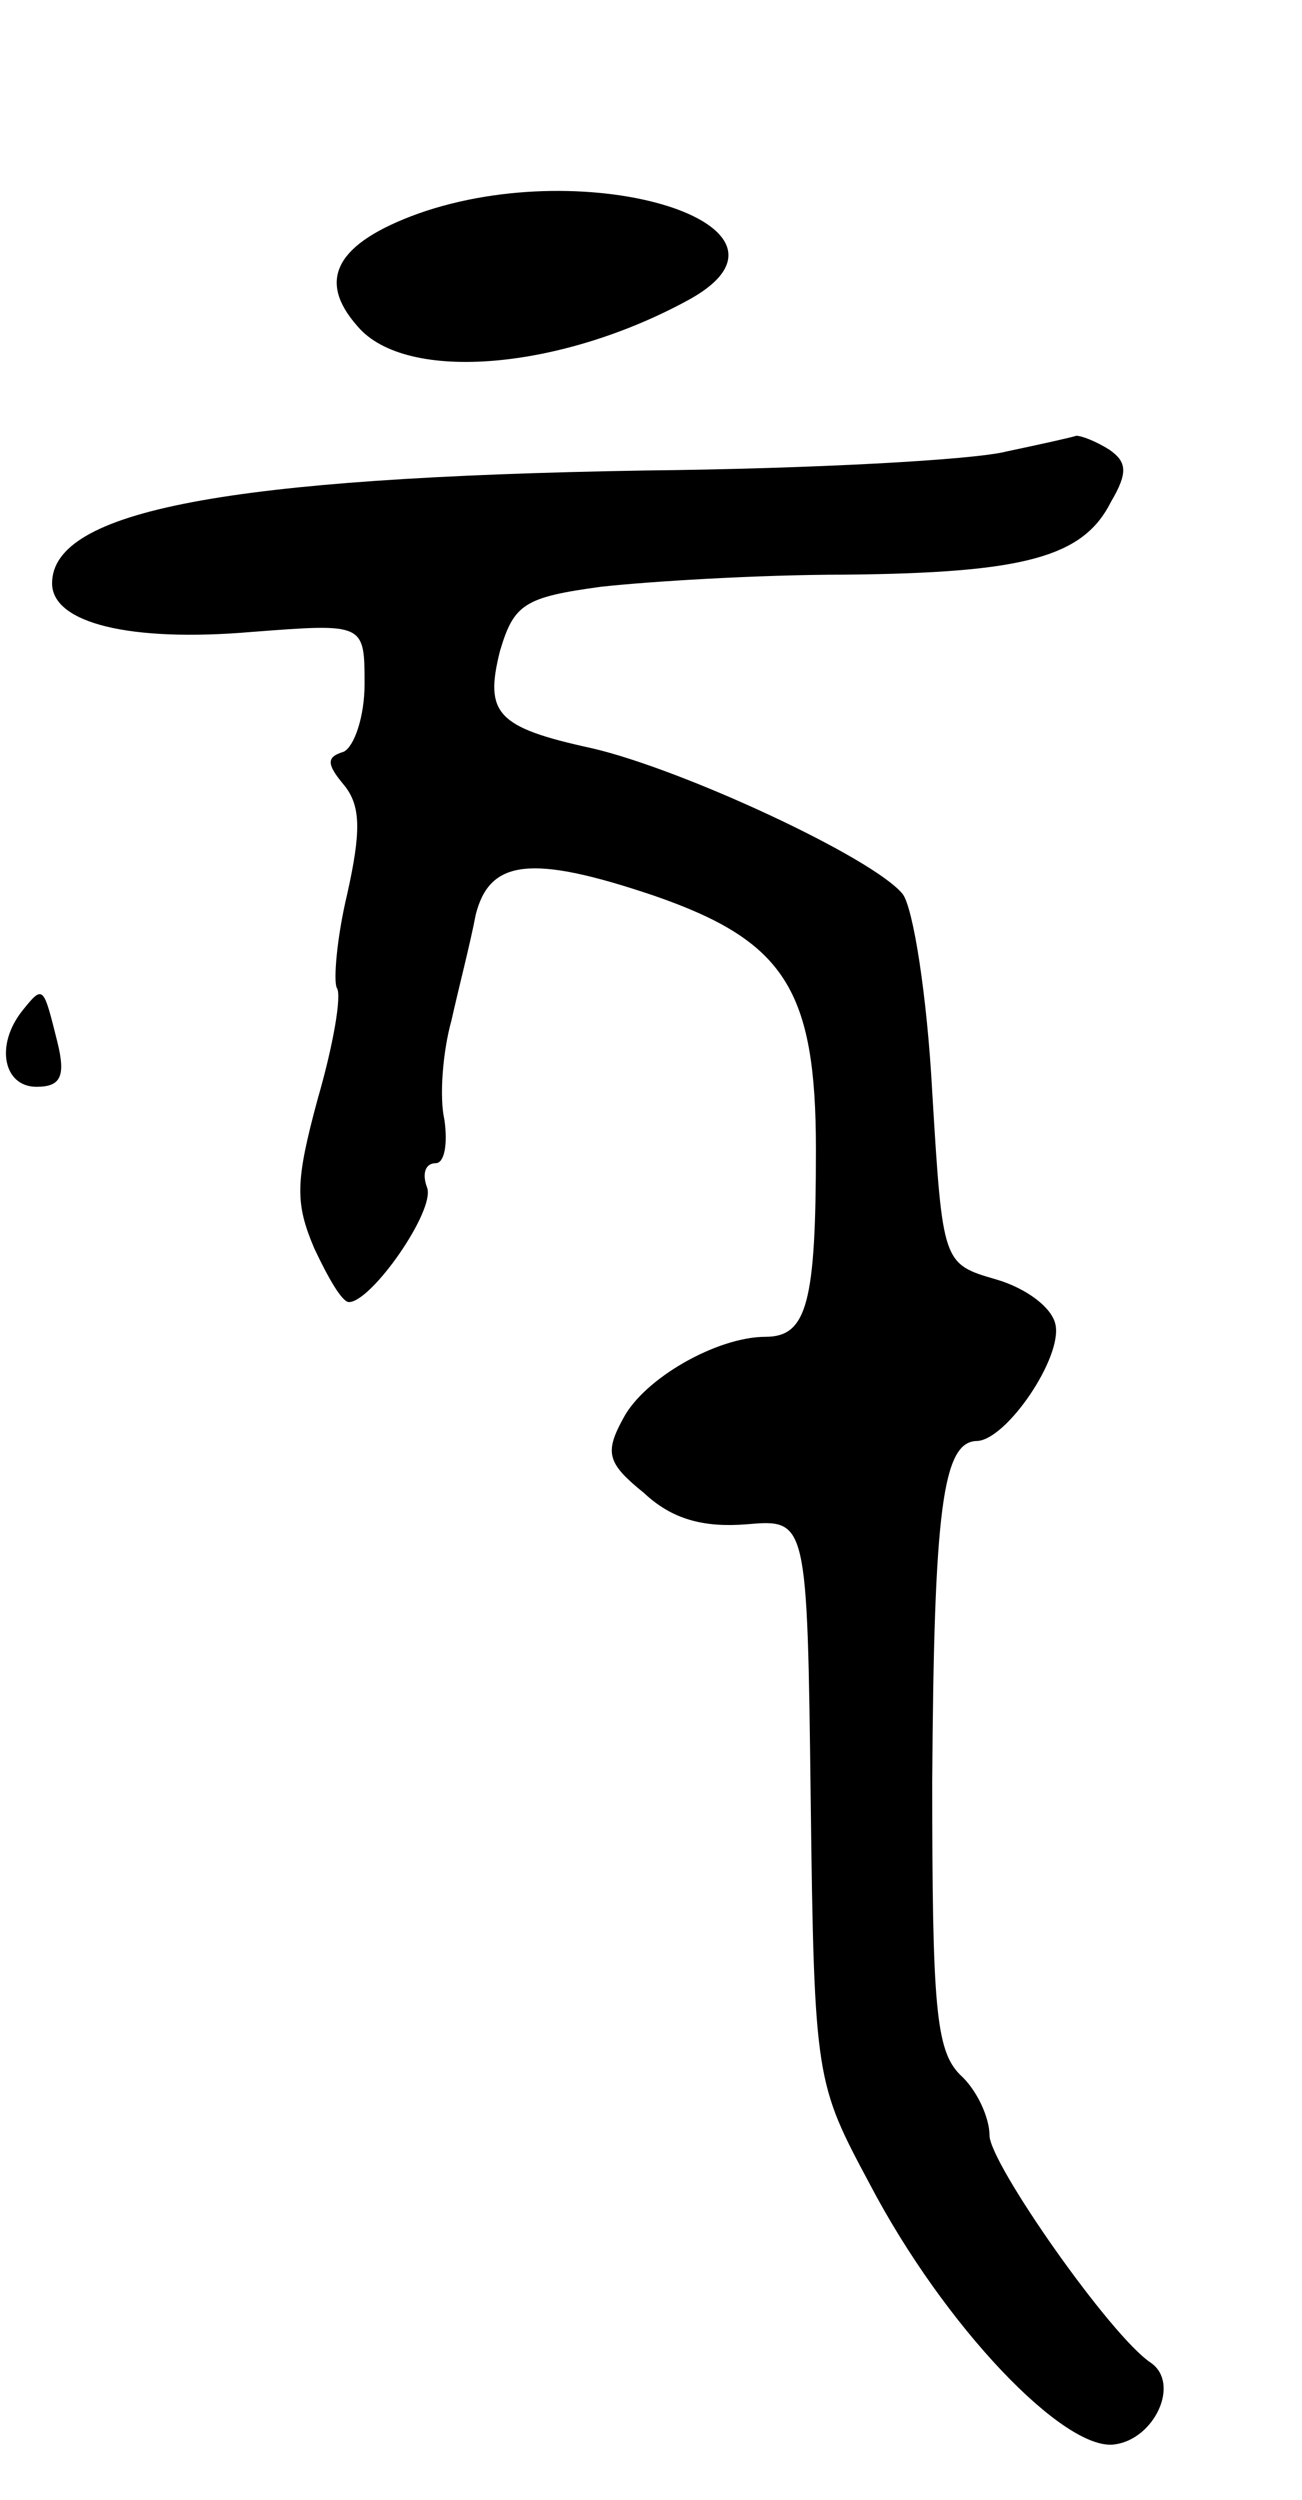 <svg version="1.0" xmlns="http://www.w3.org/2000/svg"
 width="75pt" height="144pt" viewBox="0 0 75 144"
 preserveAspectRatio="xMidYMid meet">
<g transform="translate(0,144) scale(0.1,-0.1)"
fill="#000000" stroke="none">
<path d="M241 1317 c-47 -17 -59 -38 -35 -65 28 -33 118 -25 192 16 74 42 -58
84 -157 49z"/>
<path d="M580 1180 c-19 -5 -113 -10 -208 -11 -241 -4 -342 -23 -342 -65 0
-23 45 -34 115 -28 65 5 65 5 65 -30 0 -19 -6 -36 -12 -39 -10 -3 -10 -7 0
-19 10 -12 10 -27 2 -63 -6 -25 -8 -50 -6 -54 3 -4 -2 -33 -11 -64 -13 -48
-13 -60 -2 -86 8 -17 16 -31 20 -31 13 0 50 53 45 66 -3 8 -1 14 5 14 5 0 7
11 5 25 -3 13 -1 39 4 57 4 18 11 45 14 61 8 32 32 35 103 11 75 -26 93 -54
93 -146 0 -88 -5 -108 -29 -108 -28 0 -70 -24 -82 -47 -11 -20 -9 -26 12 -43
16 -15 34 -20 59 -18 35 3 35 3 37 -159 2 -161 3 -163 34 -221 43 -82 112
-154 141 -150 23 3 38 35 21 47 -23 15 -93 115 -93 131 0 10 -7 26 -17 35 -14
14 -16 40 -16 169 1 157 6 196 26 196 17 1 49 48 45 67 -2 10 -17 21 -34 26
-31 9 -31 9 -37 108 -3 56 -11 106 -17 114 -17 21 -127 72 -179 84 -55 12 -62
20 -53 56 8 27 14 31 58 37 27 3 90 7 141 7 103 1 137 10 153 42 10 17 9 23
-1 30 -8 5 -16 8 -19 8 -3 -1 -21 -5 -40 -9z"/>
<path d="M13 858 c-16 -20 -11 -44 8 -44 14 0 17 6 12 26 -8 32 -8 33 -20 18z"/>
</g>
</svg>
